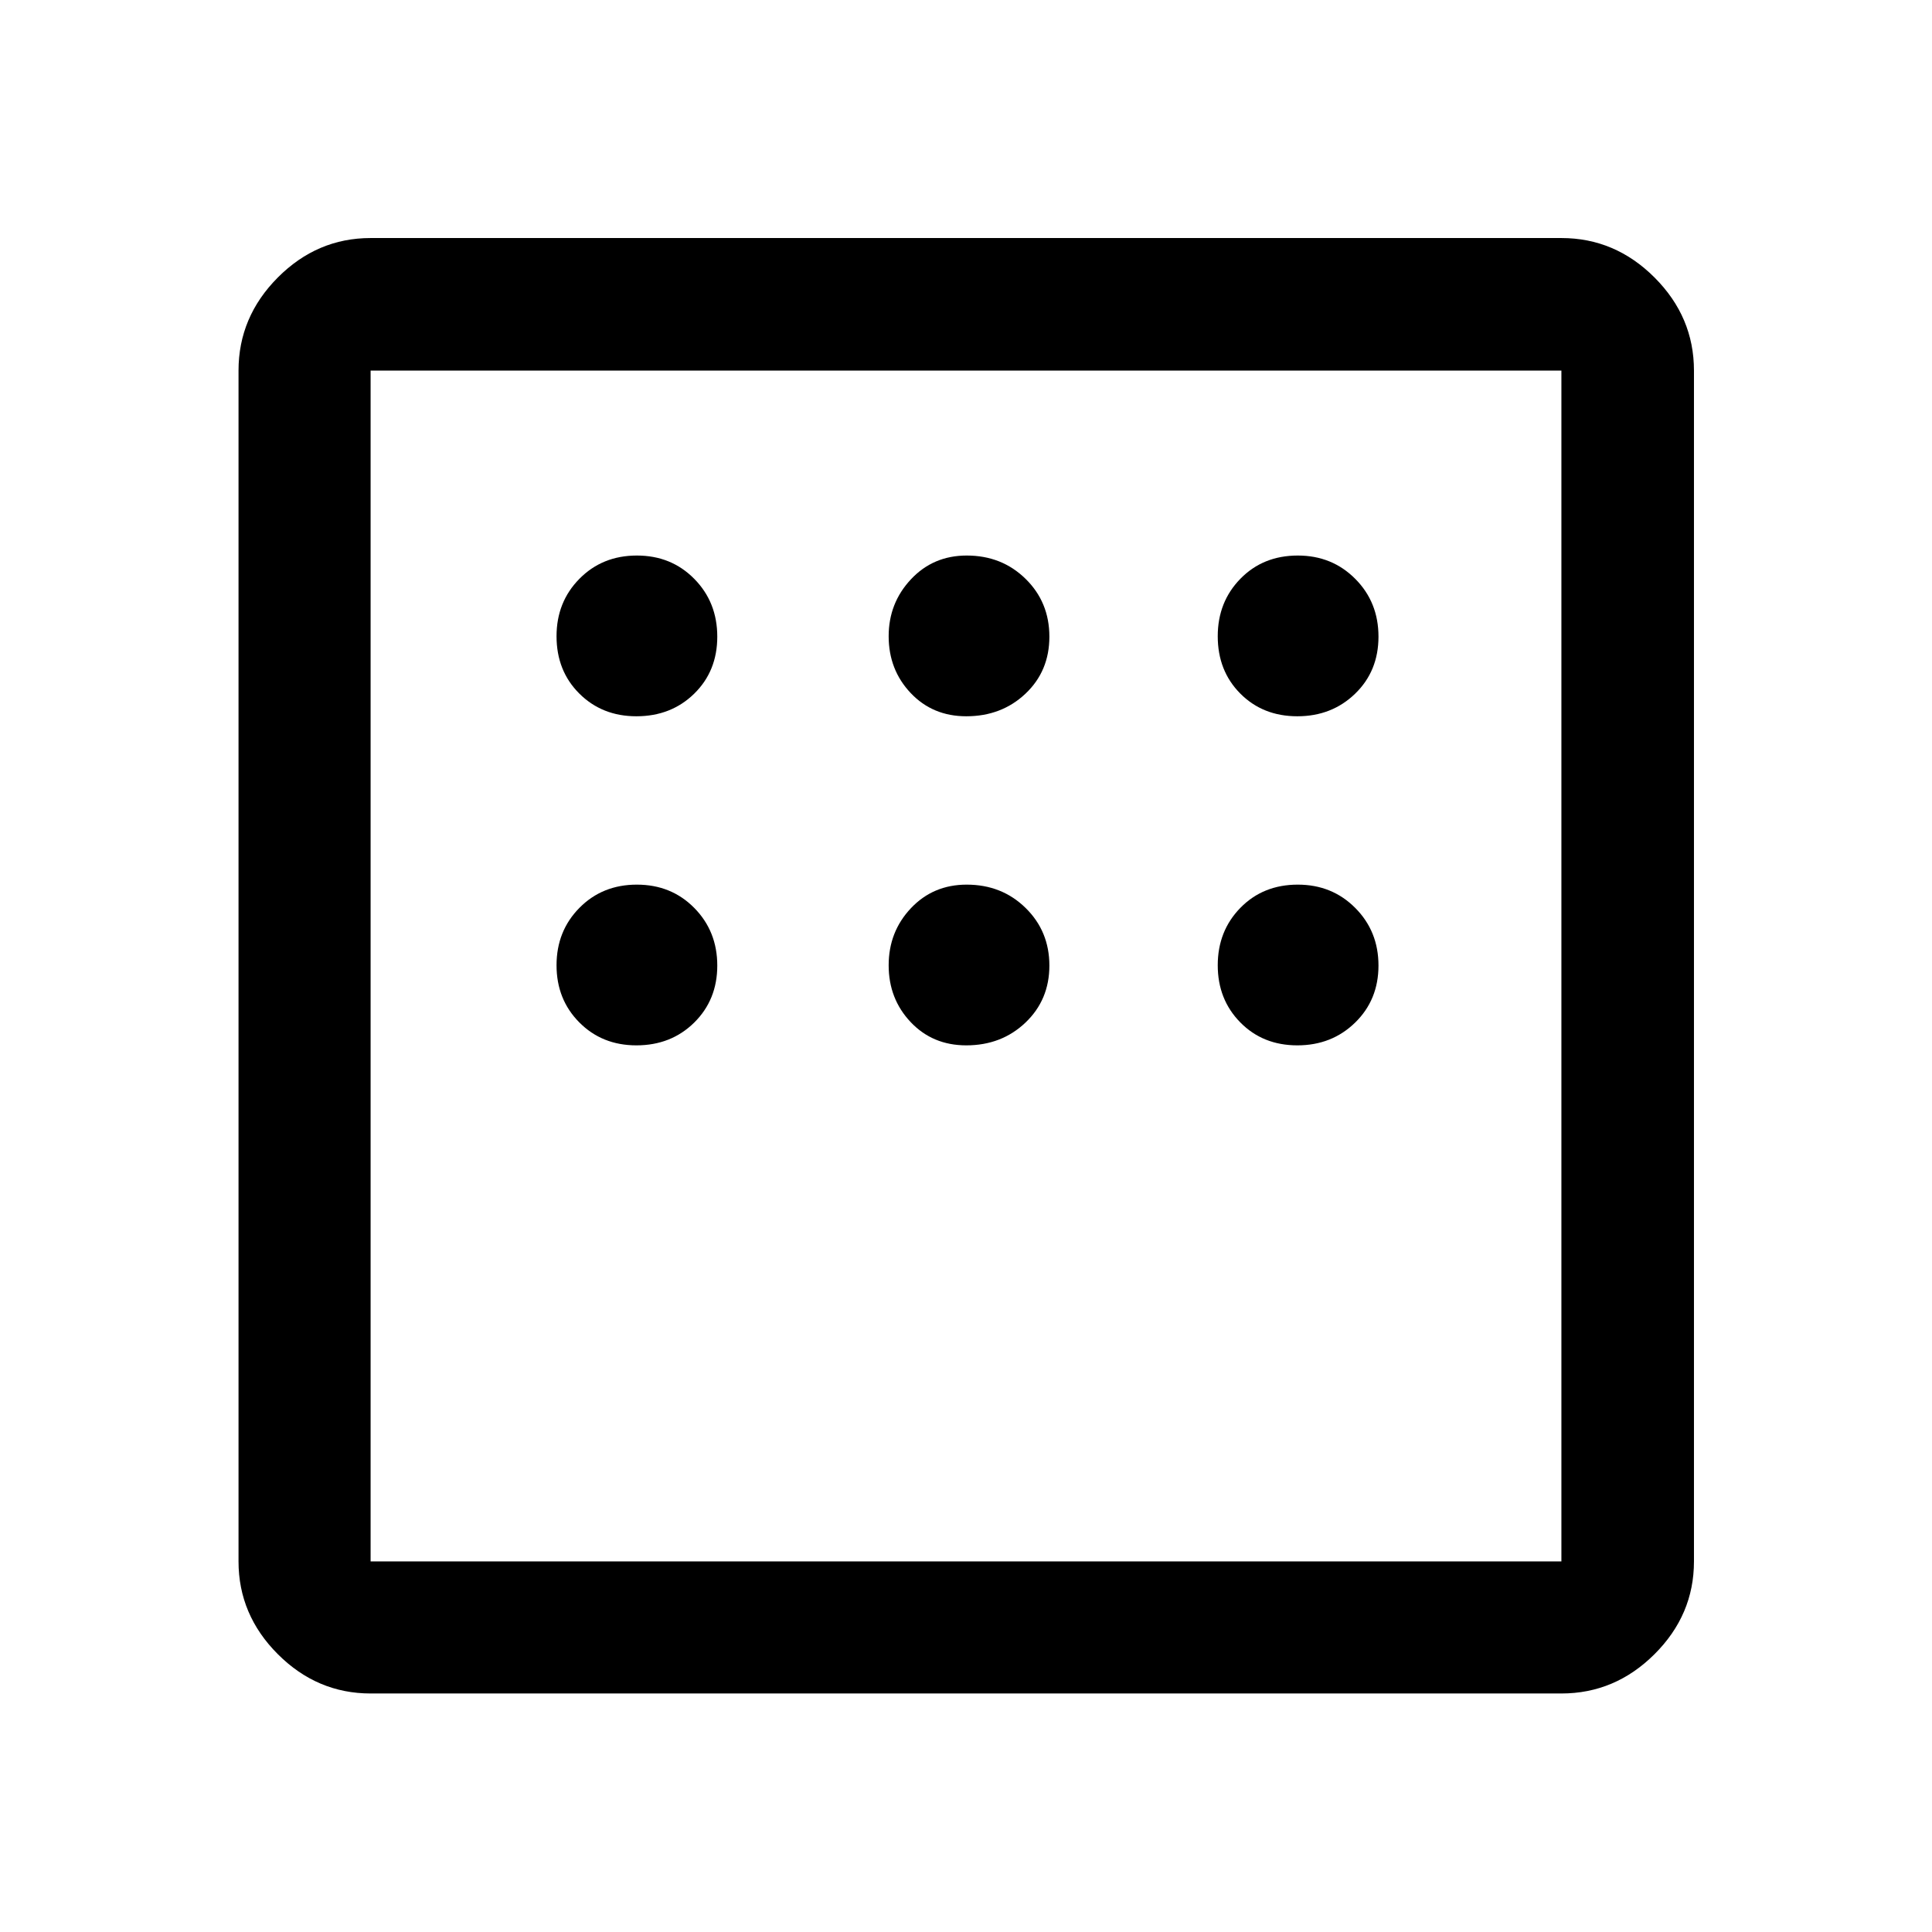 <svg xmlns="http://www.w3.org/2000/svg" height="48" viewBox="0 -960 960 960" width="48"><path d="M184.15-118.52q-26.57 0-46.1-19.53t-19.53-46.1v-591.7q0-26.66 19.53-46.27 19.53-19.6 46.1-19.6h591.7q26.66 0 46.27 19.6 19.6 19.61 19.6 46.27v591.7q0 26.57-19.6 46.1-19.61 19.53-46.27 19.53h-591.7Zm0-65.63h591.7v-591.7h-591.7v591.7Zm0-591.7v591.7-591.7Zm132.07 171.76q17.24 0 28.72-11.22 11.47-11.22 11.47-28.34 0-17.12-11.42-28.71-11.42-11.6-28.54-11.6-17.12 0-28.51 11.53-11.4 11.52-11.4 28.56 0 17.24 11.33 28.51 11.32 11.27 28.35 11.27Zm163.91 0q17.54 0 29.42-11.22 11.88-11.22 11.88-28.34 0-17.12-11.81-28.71-11.81-11.6-29.27-11.6-16.66 0-27.72 11.82-11.06 11.81-11.06 28.27 0 16.66 10.93 28.22 10.93 11.56 27.63 11.56Zm164.52 0q17.12 0 28.71-11.22 11.6-11.22 11.6-28.34 0-17.12-11.53-28.71-11.52-11.6-28.56-11.6-17.24 0-28.51 11.53-11.27 11.52-11.27 28.56 0 17.24 11.22 28.51 11.22 11.27 28.34 11.27Zm0 163.52q17.12 0 28.71-11.31 11.6-11.32 11.6-28.34 0-17.03-11.53-28.62-11.52-11.59-28.56-11.59-17.24 0-28.51 11.51-11.27 11.52-11.27 28.54 0 17.03 11.22 28.42t28.34 11.39Zm-164.52 0q17.54 0 29.42-11.31 11.88-11.32 11.88-28.34 0-17.03-11.81-28.62t-29.27-11.59q-16.66 0-27.72 11.71-11.06 11.71-11.06 28.37t10.93 28.22q10.93 11.56 27.63 11.56Zm-163.91 0q17.24 0 28.72-11.31 11.47-11.32 11.47-28.34 0-17.03-11.42-28.62t-28.54-11.59q-17.12 0-28.51 11.51-11.4 11.52-11.4 28.54 0 17.03 11.33 28.42 11.32 11.39 28.35 11.39Z"/></svg>